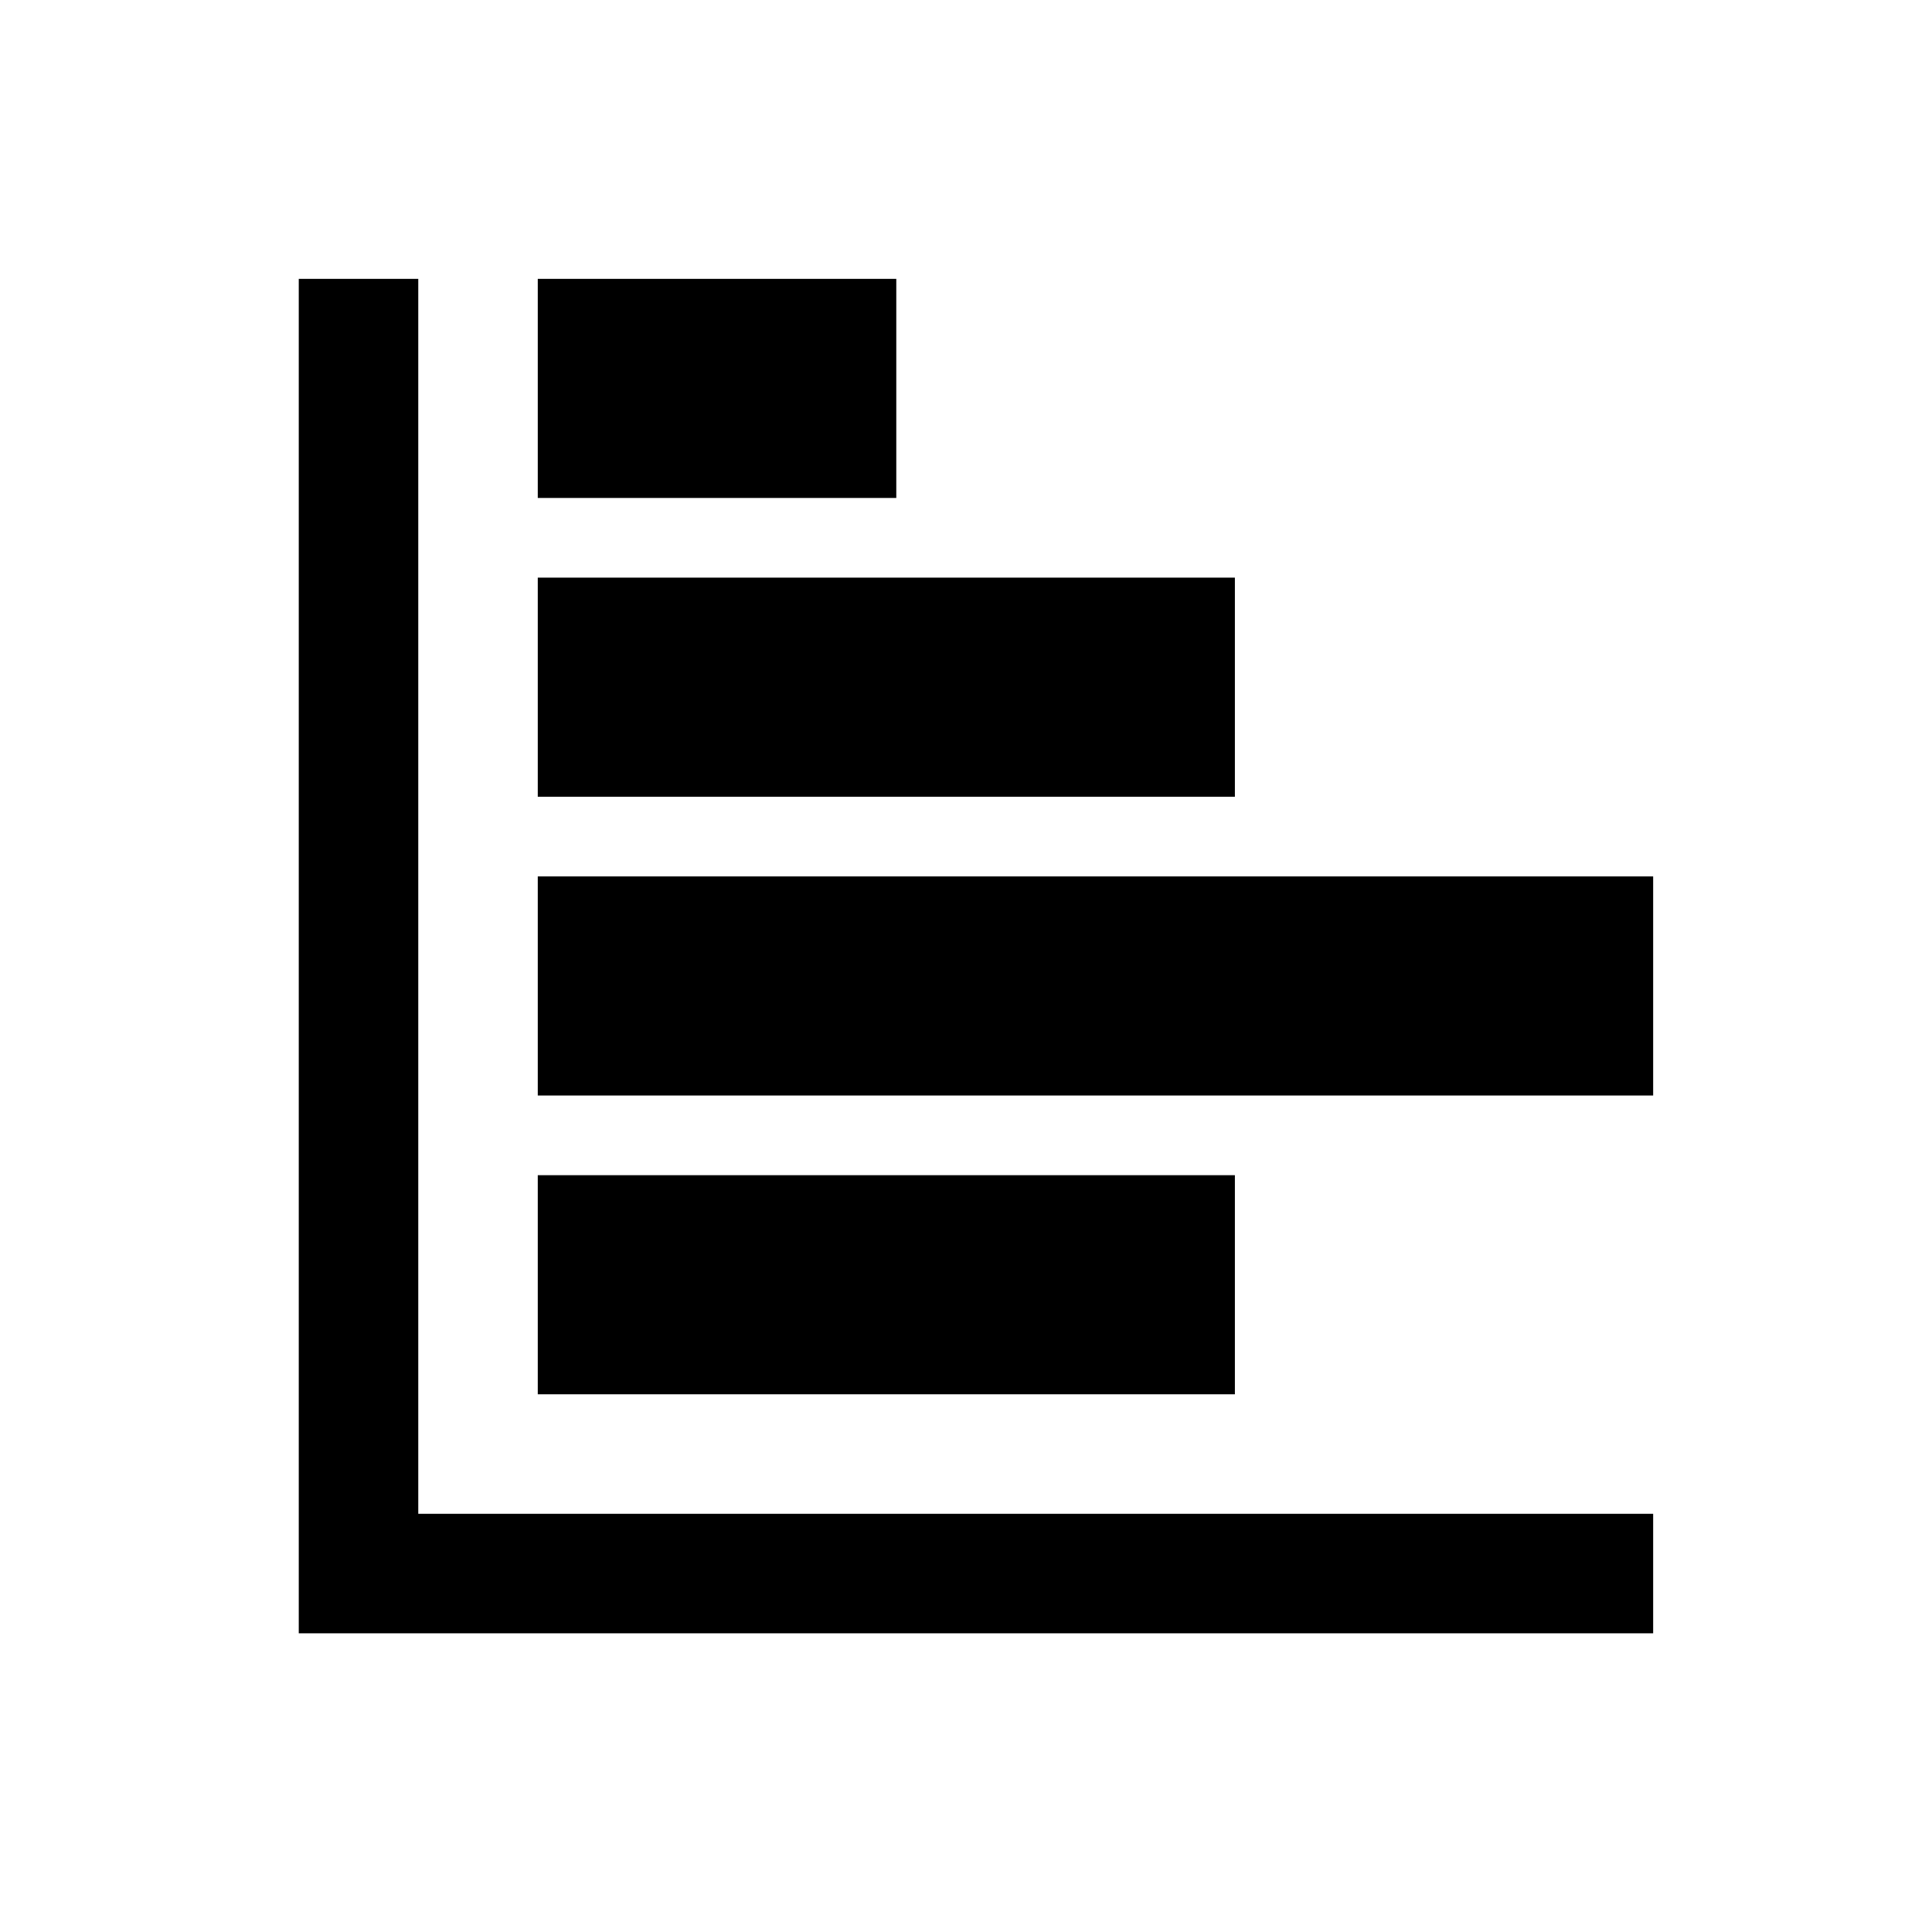 <svg width="97" height="96" xmlns="http://www.w3.org/2000/svg" xmlns:xlink="http://www.w3.org/1999/xlink" xml:space="preserve" overflow="hidden"><g transform="translate(-476 -336)"><g><g><g><g><path d="M559 412 559 418 491 418 491 350 497 350 497 412Z" fill="#000000" fill-rule="nonzero" fill-opacity="1"/><path d="M538 395 538 406 503 406 503 395Z" fill="#000000" fill-rule="nonzero" fill-opacity="1"/><path d="M559 380 559 391 503 391 503 380Z" fill="#000000" fill-rule="nonzero" fill-opacity="1"/><path d="M538 365 538 376 503 376 503 365Z" fill="#000000" fill-rule="nonzero" fill-opacity="1"/><path d="M521 350 521 361 503 361 503 350Z" fill="#000000" fill-rule="nonzero" fill-opacity="1"/></g></g></g></g></g></svg>